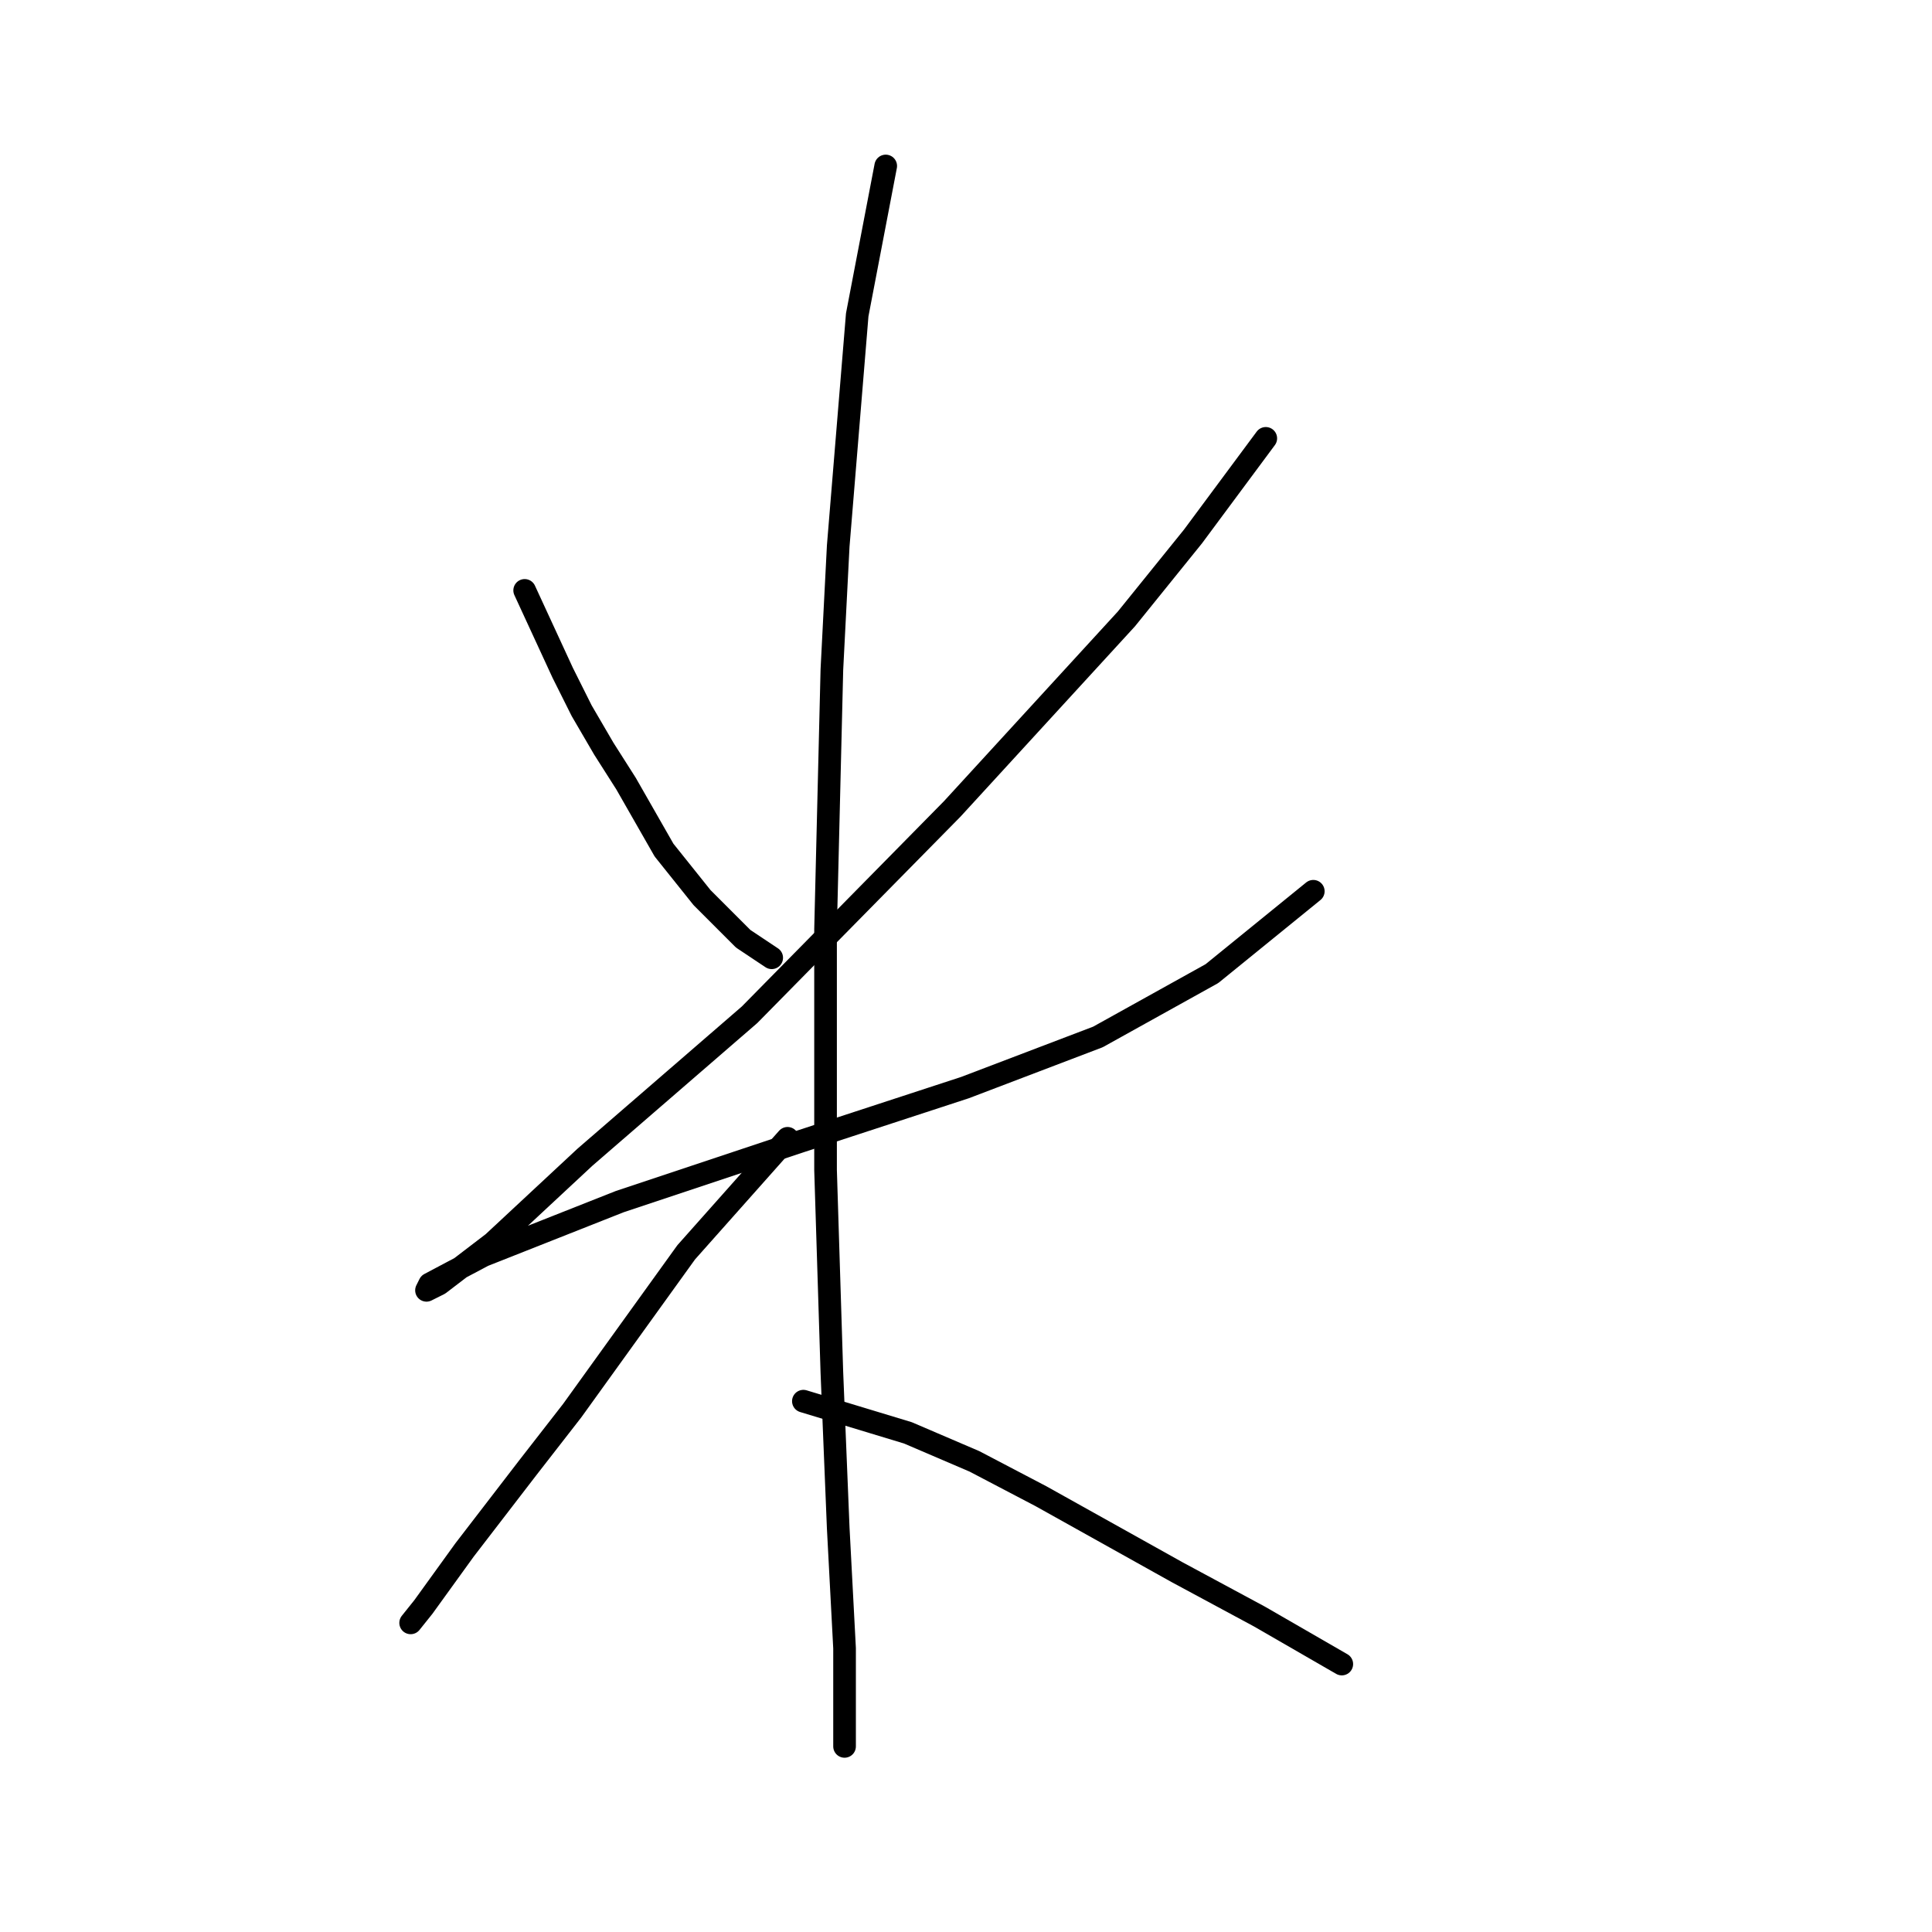<?xml version="1.0" standalone="no"?>
    <svg width="256" height="256" xmlns="http://www.w3.org/2000/svg" version="1.1">
    <polyline stroke="black" stroke-width="3" stroke-linecap="round" fill="transparent" stroke-linejoin="round" points="69.521 78.229 74.557 89.14 77.075 94.176 80.013 99.212 82.951 103.828 87.987 112.641 93.023 118.936 98.478 124.392 102.255 126.91 102.255 126.91 " />
        <polyline stroke="black" stroke-width="3" stroke-linecap="round" fill="transparent" stroke-linejoin="round" points="167.723 58.085 158.071 71.094 149.258 82.006 126.176 107.186 99.318 134.464 77.495 153.349 65.325 164.68 58.19 170.136 56.512 170.975 56.931 170.136 64.066 166.359 82.111 159.224 106.032 151.251 127.855 144.116 145.481 137.402 160.589 129.008 174.018 118.097 174.018 118.097 " />
        <polyline stroke="black" stroke-width="3" stroke-linecap="round" fill="transparent" stroke-linejoin="round" points="117.363 21.993 113.586 41.718 111.068 72.353 110.229 88.72 109.39 123.133 109.39 155.028 110.229 181.886 111.068 202.45 111.908 218.397 111.908 228.469 111.908 231.407 111.908 231.407 " />
        <polyline stroke="black" stroke-width="3" stroke-linecap="round" fill="transparent" stroke-linejoin="round" points="104.354 150.831 90.924 165.939 75.816 186.922 69.941 194.476 61.548 205.388 56.092 212.942 54.413 215.04 54.413 215.04 " />
        <polyline stroke="black" stroke-width="3" stroke-linecap="round" fill="transparent" stroke-linejoin="round" points="106.452 185.663 120.301 189.86 129.114 193.637 137.927 198.253 155.973 208.325 166.884 214.201 177.795 220.496 177.795 220.496 " />
        </svg>